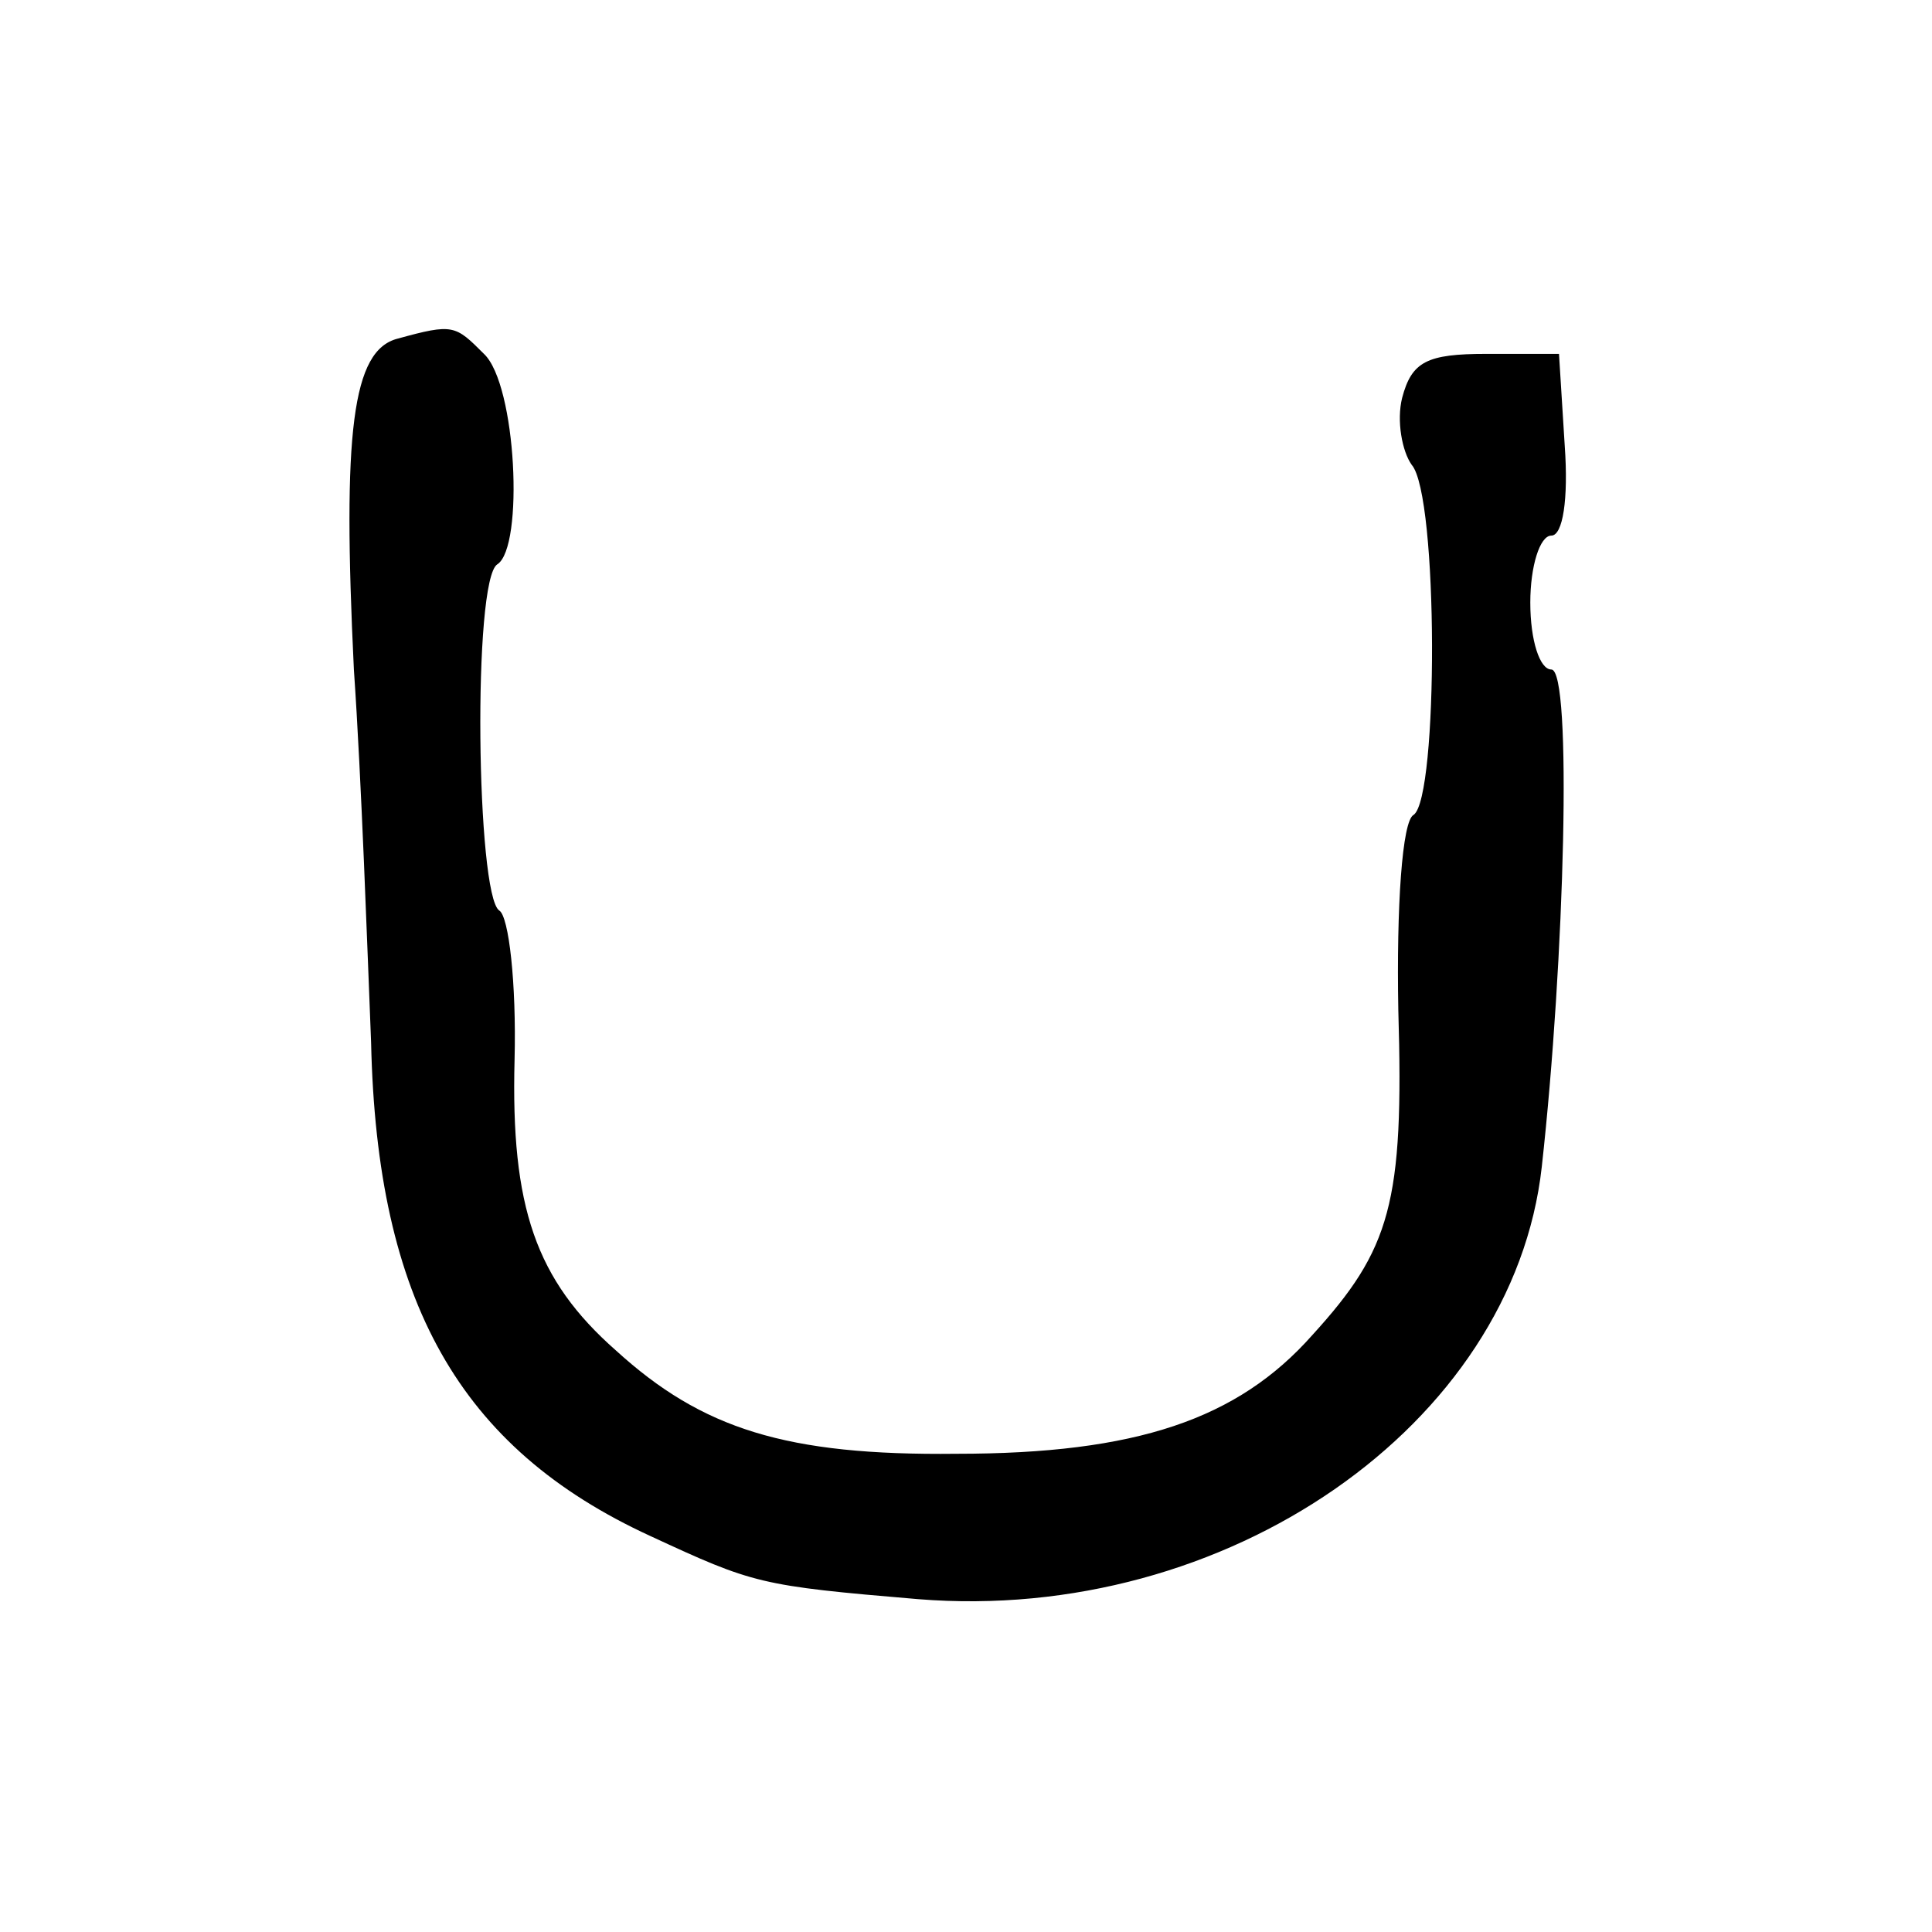 <?xml version="1.0" standalone="no"?>
<!DOCTYPE svg PUBLIC "-//W3C//DTD SVG 20010904//EN"
 "http://www.w3.org/TR/2001/REC-SVG-20010904/DTD/svg10.dtd">
<svg version="1.0" xmlns="http://www.w3.org/2000/svg"
 width="101pt" height="101pt" viewBox="0 0 101 101"
 preserveAspectRatio="xMidYMid meet">
<g transform="translate(0,101) scale(0.1,-0.1)"
fill="#000000" stroke="none">
<path d="M208 833 c-24 -6 -29 -49 -23 -173 4 -58 7 -145 9 -195 3 -135 46
-212 146 -258 54 -25 57 -26 140 -33 161 -13 311 91 326 226 12 108 16 260 5
260 -6 0 -11 15 -11 35 0 19 5 35 11 35 6 0 9 19 7 47 l-3 48 -38 0 c-31 0
-39 -4 -44 -23 -3 -12 0 -28 5 -35 14 -16 14 -174 1 -183 -6 -3 -9 -48 -8
-102 3 -101 -4 -125 -45 -170 -39 -44 -92 -62 -186 -62 -89 -1 -133 13 -178
54 -42 37 -55 75 -53 152 1 40 -3 75 -8 78 -12 8 -14 173 -1 181 14 9 10 94
-7 110 -15 15 -16 16 -45 8z"/>
</g>
</svg>
